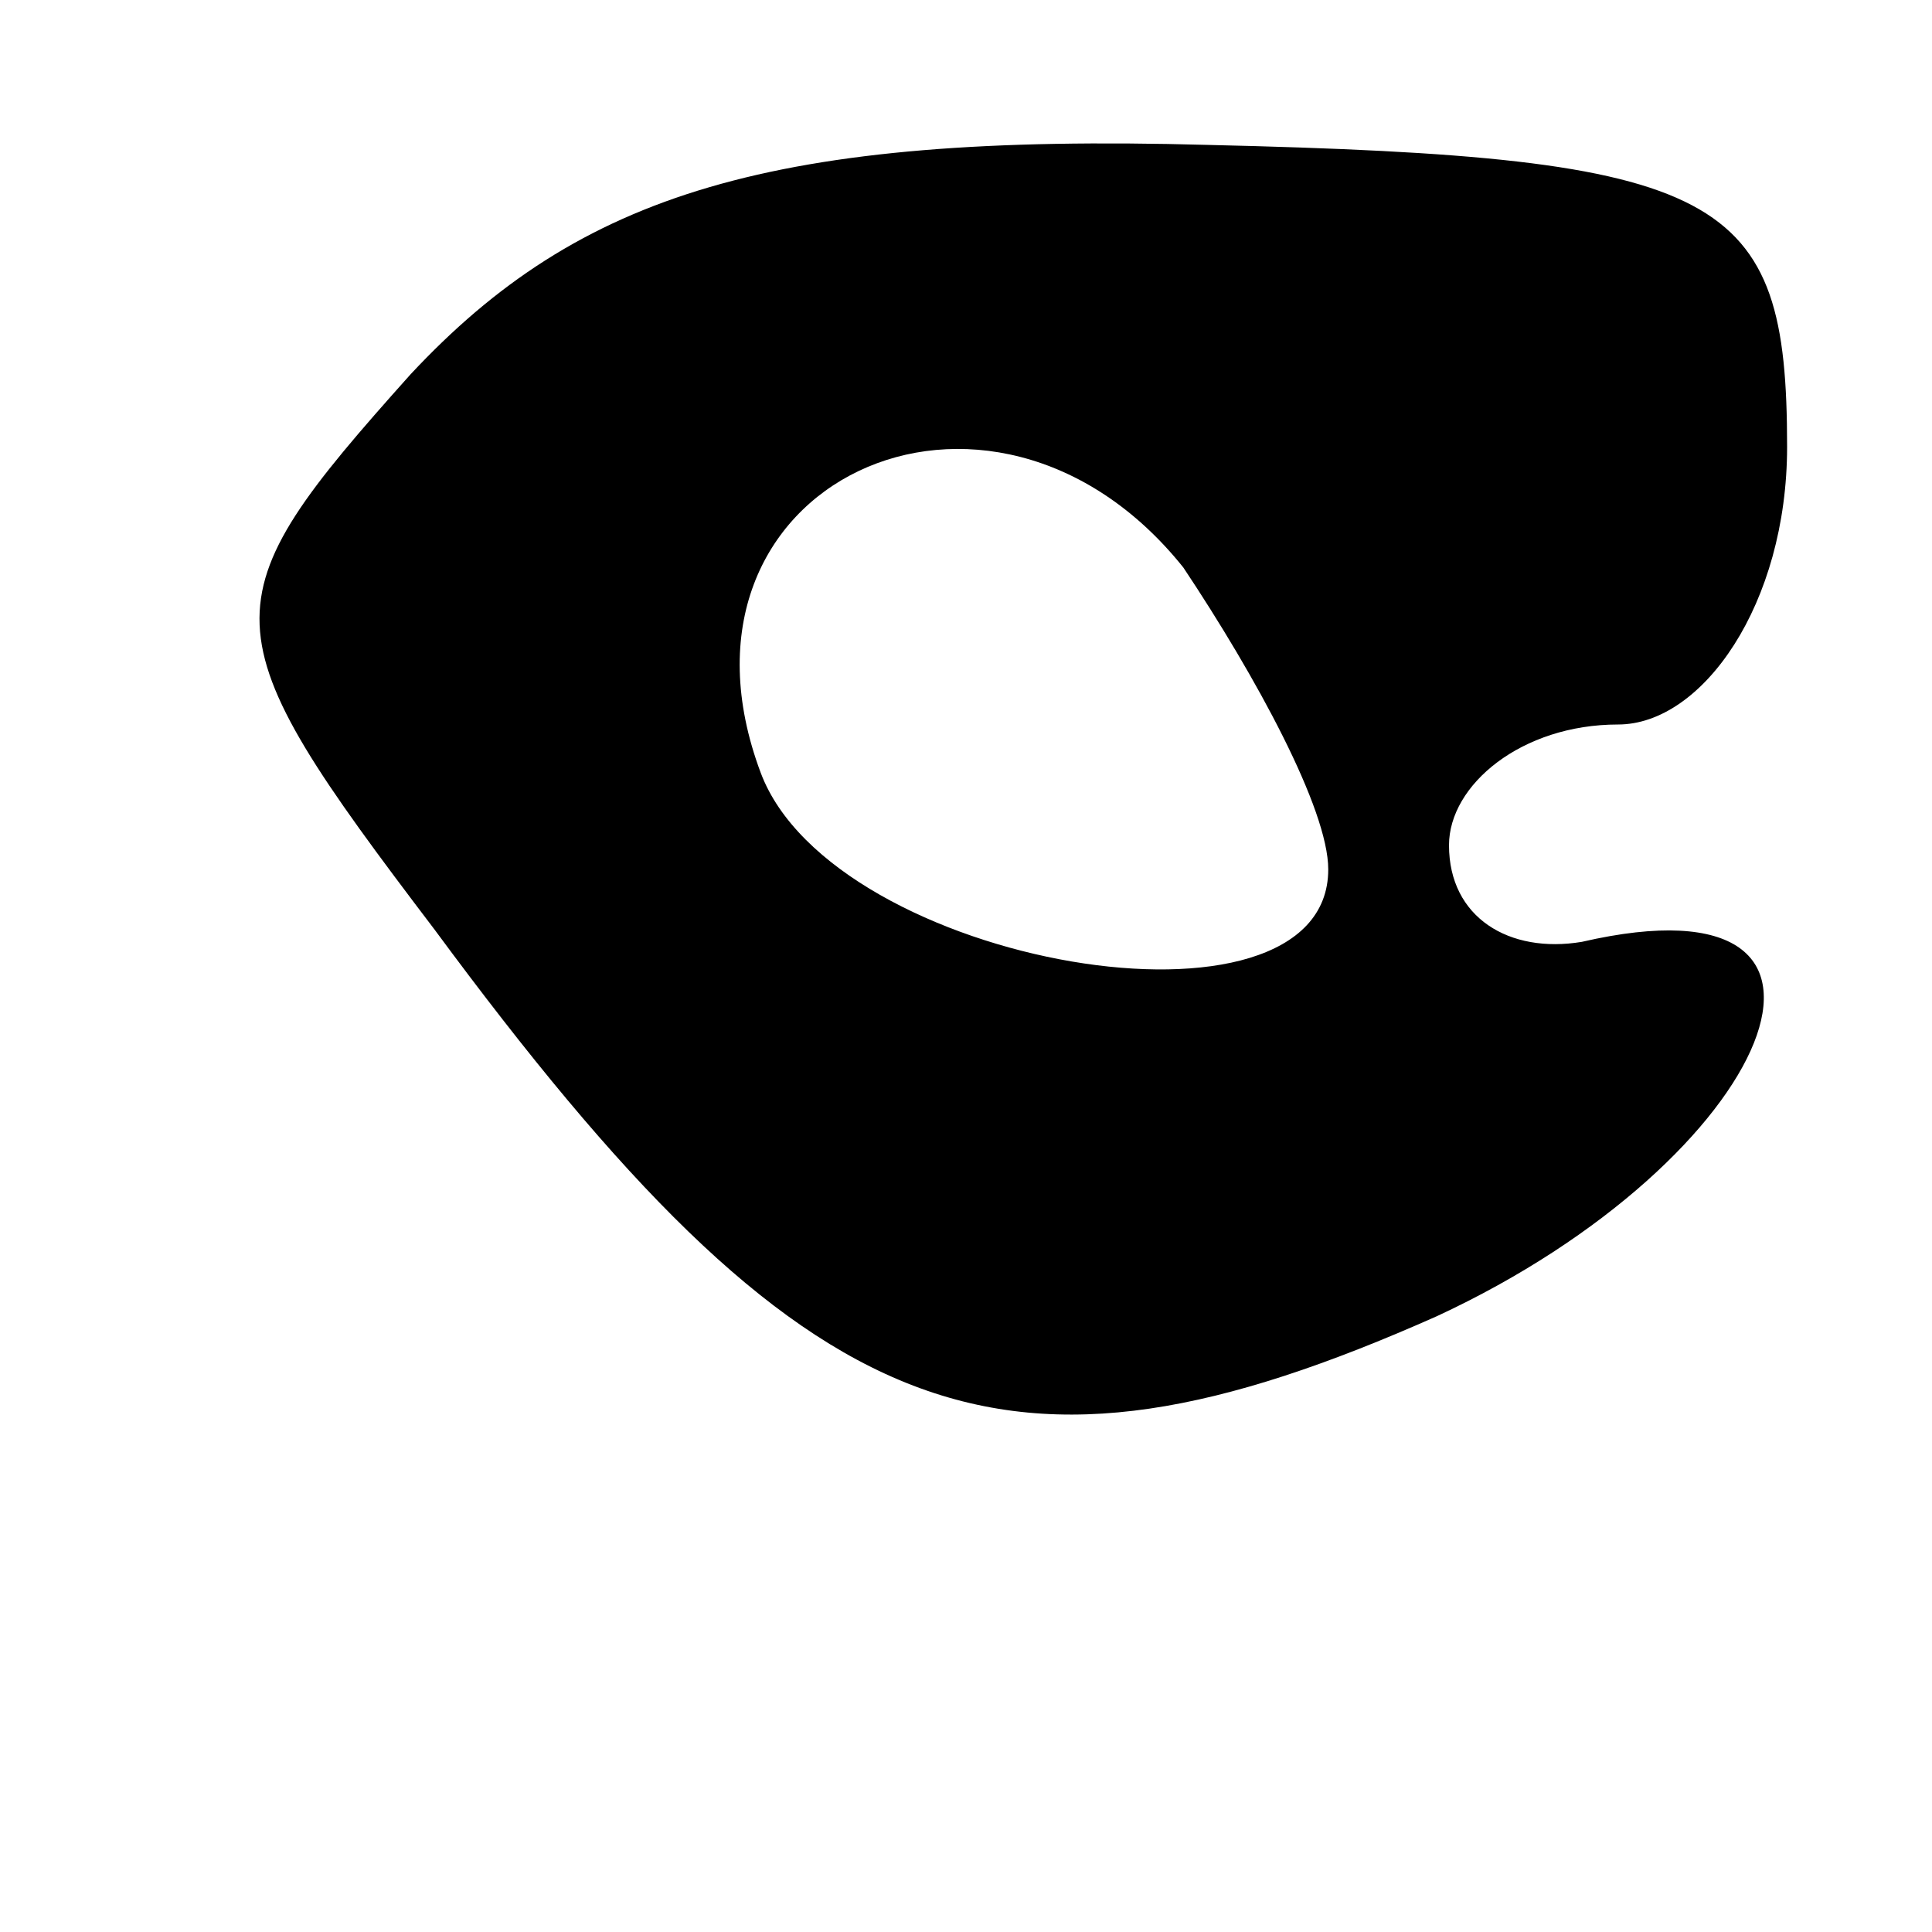 <?xml version="1.0" standalone="no"?>
<!DOCTYPE svg PUBLIC "-//W3C//DTD SVG 20010904//EN"
 "http://www.w3.org/TR/2001/REC-SVG-20010904/DTD/svg10.dtd">
<svg version="1.0" xmlns="http://www.w3.org/2000/svg"
 width="16pt" height="16pt" viewBox="0 0 16 16"
 preserveAspectRatio="xMidYMid meet">
<g transform="translate(0,16) scale(0.1,-0.1)"
fill="#000000" stroke="none">
<path d="M34 129 c-17 -19 -17 -21 2 -46 31 -42 47 -48 83 -32 28 13 38 37 12
31 -6 -1 -11 2 -11 8 0 5 6 10 14 10 7 0 14 10 14 23 0 21 -5 24 -48 25 -36 1
-52 -4 -66 -19z m76 -41 c0 -15 -41 -8 -47 8 -9 24 19 37 35 17 6 -9 12 -20
12 -25z"/>
</g>
</svg>
